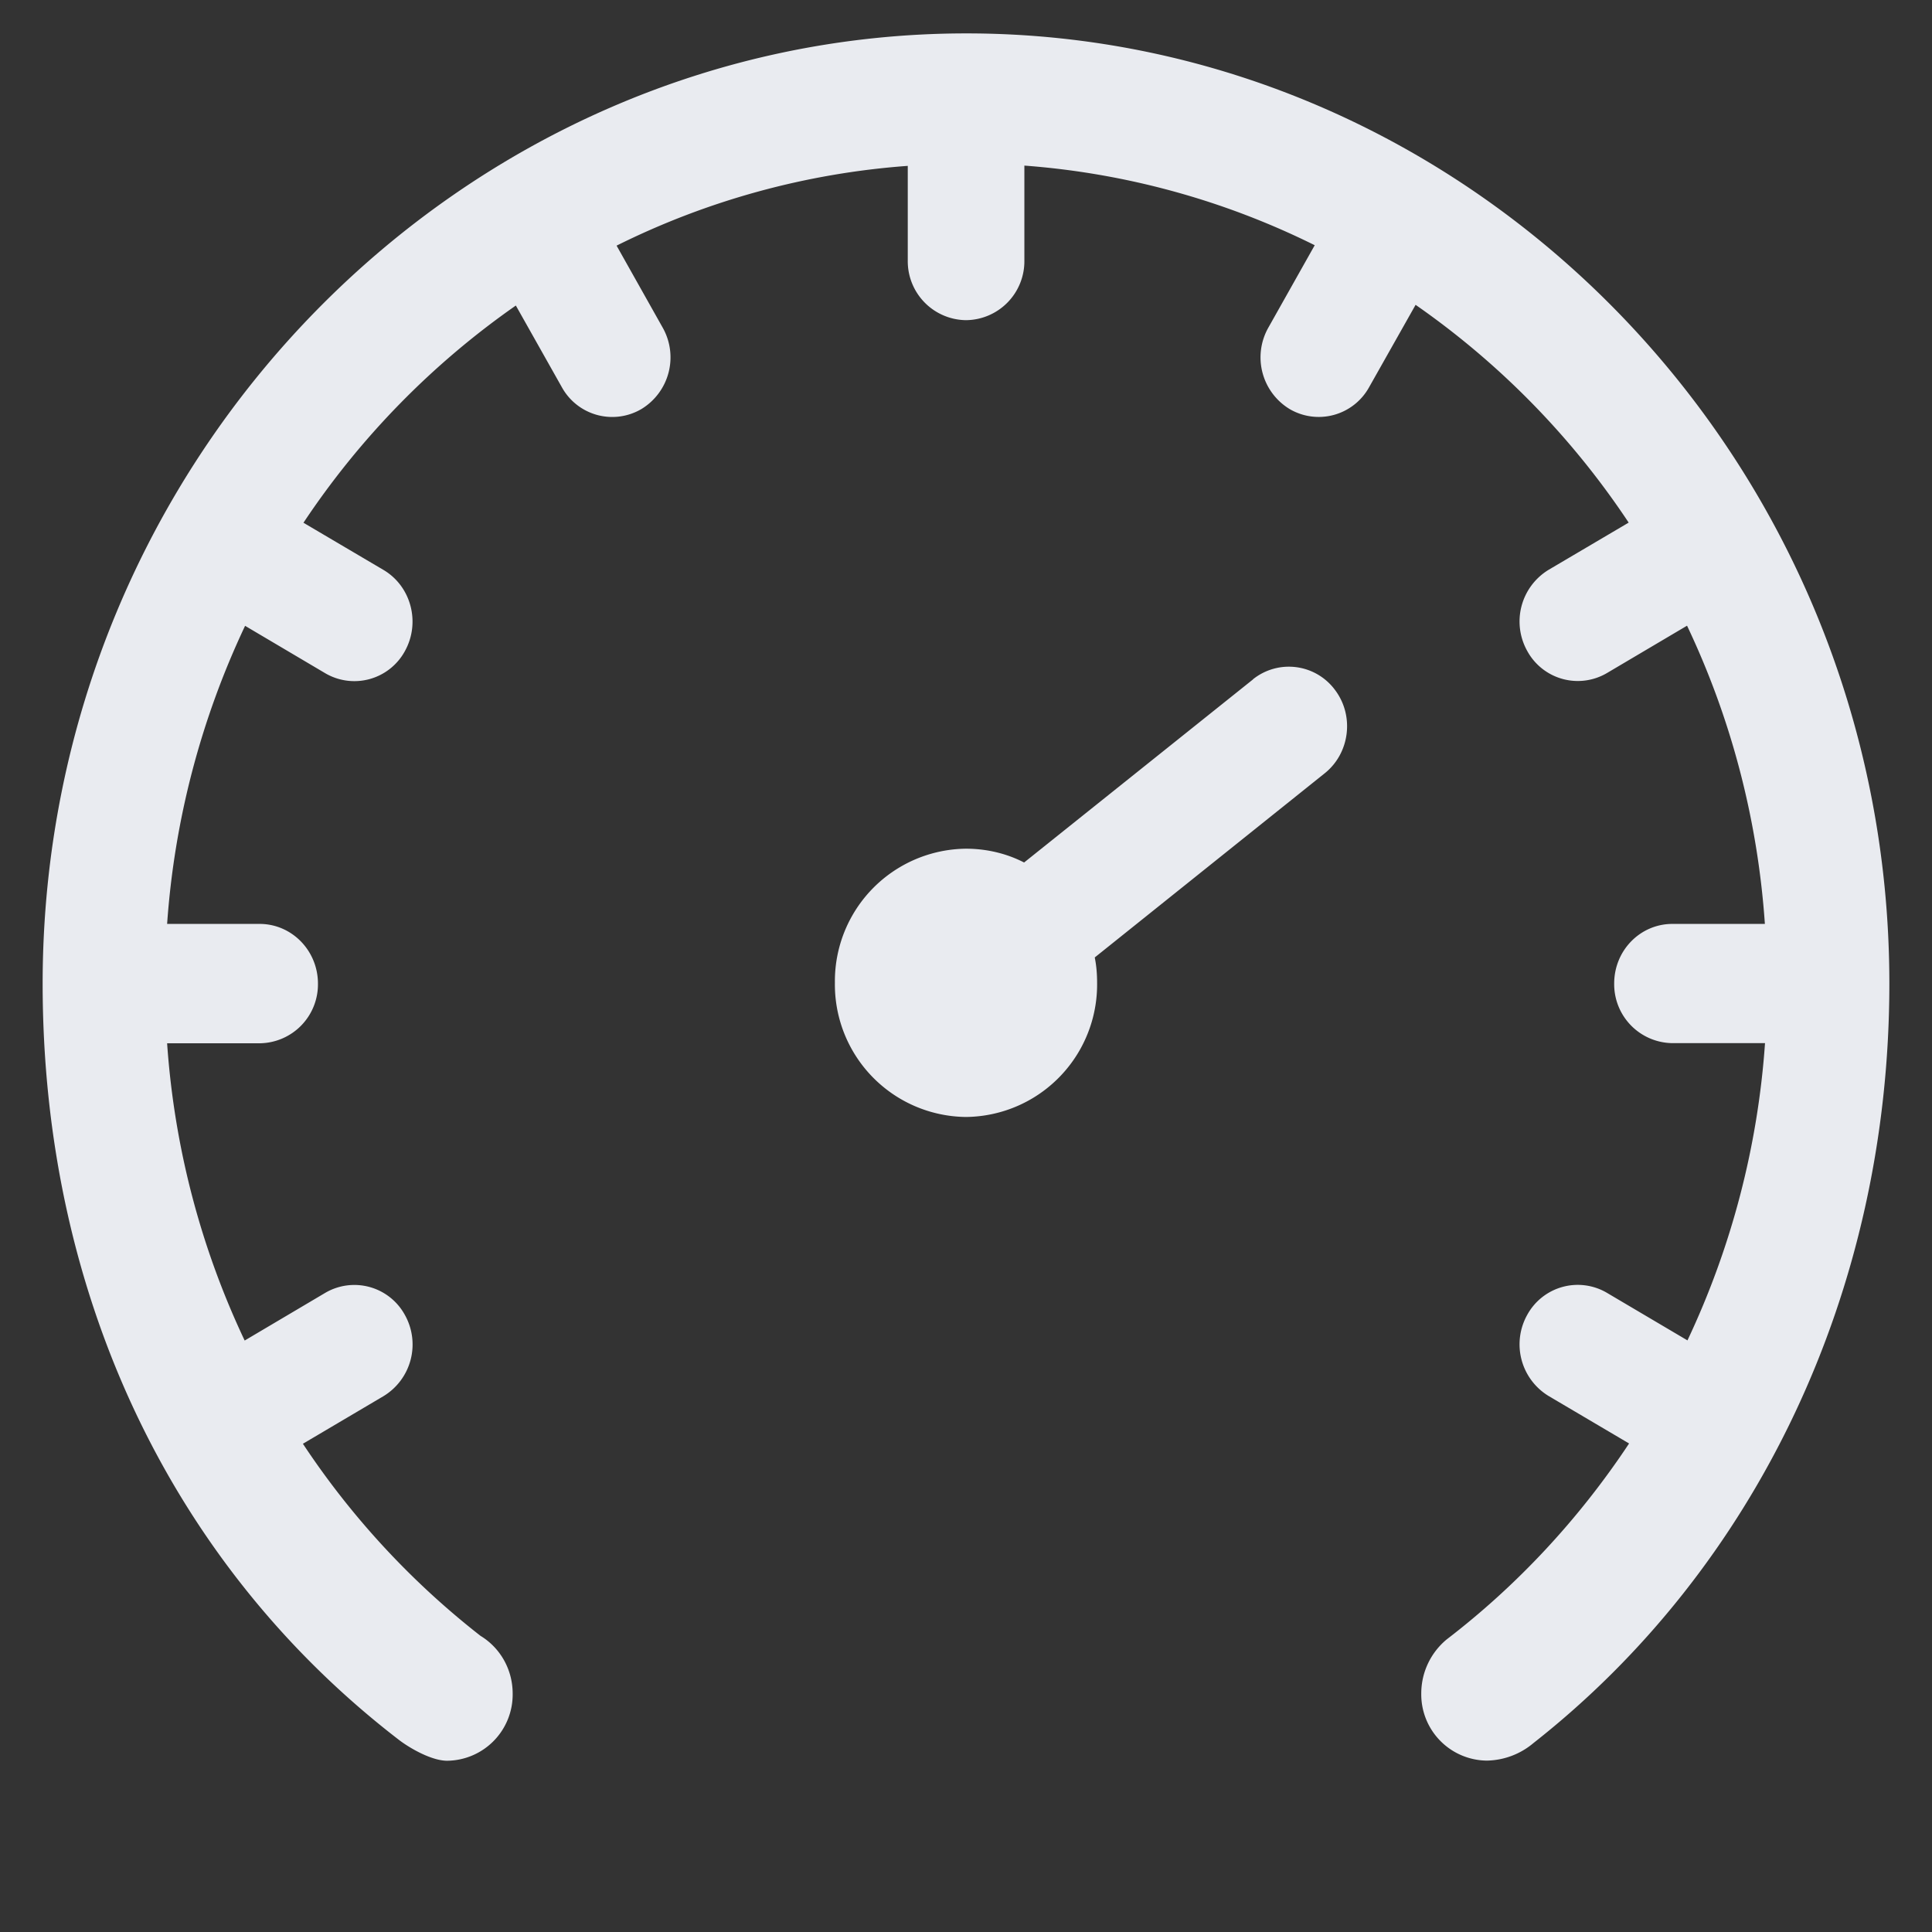 <!DOCTYPE svg PUBLIC "-//W3C//DTD SVG 1.1//EN" "http://www.w3.org/Graphics/SVG/1.1/DTD/svg11.dtd">
<!-- Uploaded to: SVG Repo, www.svgrepo.com, Transformed by: SVG Repo Mixer Tools -->
<svg width="800px" height="800px" viewBox="0 0 1024 1024" class="icon" version="1.1" xmlns="http://www.w3.org/2000/svg" fill="#000000">
<rect x="0" y="0" width="1024" height="1024" fill="#333333" stroke="none"/>
<g id="SVGRepo_bgCarrier" stroke-width="0"/>
<g id="SVGRepo_tracerCarrier" stroke-linecap="round" stroke-linejoin="round"/>
<g id="SVGRepo_iconCarrier">
<path d="M512.219 17.701c266.606 0 489.179 224.256 489.179 503.589 0 163.474-71.022 310.126-188.562 402.505a39.351 39.351 0 0 1-24.869 9.362 35.109 35.109 0 0 1-34.67-35.547c0-11.557 5.266-21.87 13.458-28.672 37.595-28.818 70.217-63.927 96.695-103.863l-42.642-25.161a32.037 32.037 0 0 1-11.264-43.154 30.501 30.501 0 0 1 42.13-11.557l42.715 25.234a440.539 440.539 0 0 0 41.106-157.55h-49.006a31.232 31.232 0 0 1-30.939-31.598c0-17.554 13.824-31.598 30.866-31.598h49.006c-3.877-56.32-18.286-109.714-41.253-158.062l-42.423 25.088a30.501 30.501 0 0 1-42.203-11.557 32.037 32.037 0 0 1 11.264-43.154l42.423-25.015a430.738 430.738 0 0 0-112.933-115.419l-24.649 43.666a30.501 30.501 0 0 1-42.13 11.557 32.037 32.037 0 0 1-11.264-43.154l24.576-43.666A415.451 415.451 0 0 0 542.939 87.771v50.176A31.232 31.232 0 0 1 512 169.691a31.232 31.232 0 0 1-30.866-31.598v-50.176a413.403 413.403 0 0 0-154.331 42.277l24.43 43.447a32.037 32.037 0 0 1-11.264 43.154 30.501 30.501 0 0 1-42.13-11.483l-24.43-43.374a432.494 432.494 0 0 0-112.567 115.127l42.423 25.015c14.702 8.704 19.749 28.014 11.264 43.154a30.501 30.501 0 0 1-42.203 11.557l-42.423-25.088a441.856 441.856 0 0 0-41.326 157.989h49.006c17.115 0 30.939 14.19 30.939 31.671a31.232 31.232 0 0 1-30.939 31.598h-49.006c3.877 56.101 18.286 109.349 41.106 157.55l42.642-25.234a30.501 30.501 0 0 1 42.203 11.557 32.037 32.037 0 0 1-11.264 43.154l-42.715 25.234a430.811 430.811 0 0 0 94.135 101.815c10.24 6.217 17.042 17.554 17.042 30.647a35.109 35.109 0 0 1-34.743 35.547c-8.046 0-19.31-6.363-25.234-10.825C91.648 830.171 22.601 686.811 22.601 521.289 22.674 241.883 245.76 17.701 512.219 17.701z m151.918 342.309a30.427 30.427 0 0 1 43.301 5.486c10.533 13.751 8.046 33.646-5.266 44.325L580.242 507.465c0.878 4.315 1.243 8.777 1.243 13.385a70.217 70.217 0 0 1-69.486 71.168 70.217 70.217 0 0 1-69.486-71.168A70.217 70.217 0 0 1 512 449.829c10.971 0 21.577 2.56 30.793 7.314L664.137 360.082z" fill="#E9EBF0"/>
</g>
</svg>